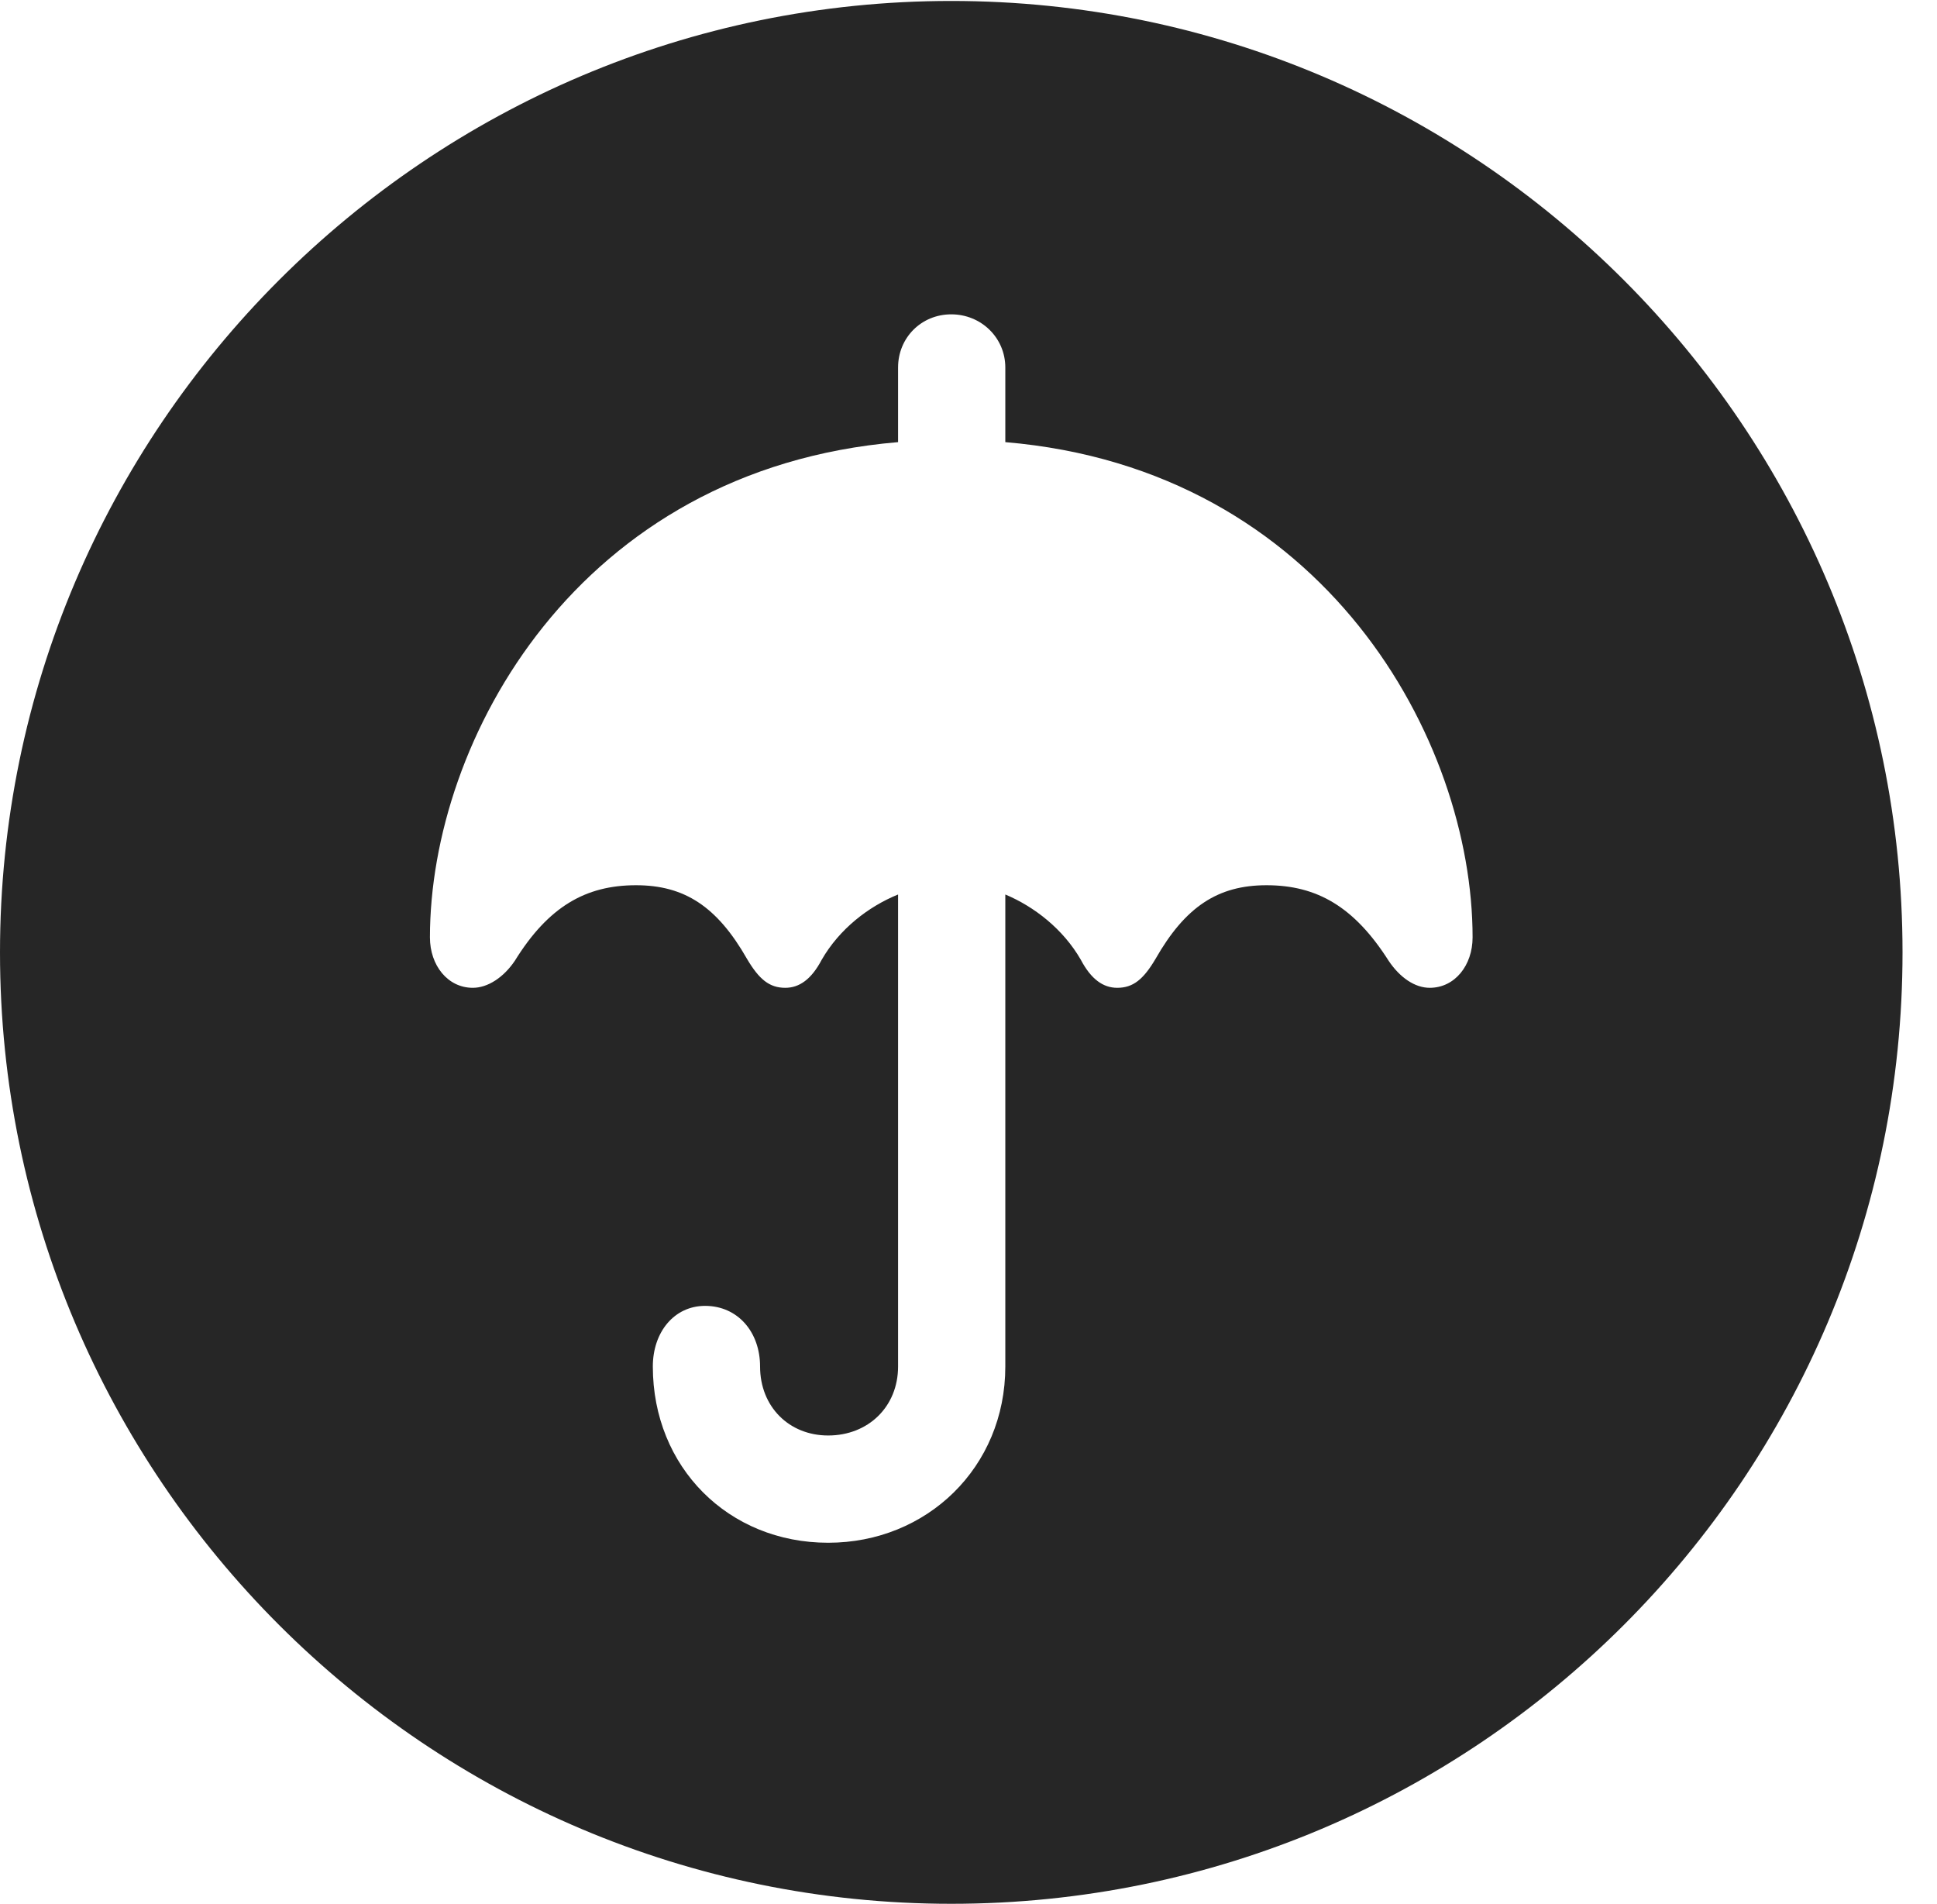 <?xml version="1.0" encoding="UTF-8"?>
<!--Generator: Apple Native CoreSVG 341-->
<!DOCTYPE svg
PUBLIC "-//W3C//DTD SVG 1.1//EN"
       "http://www.w3.org/Graphics/SVG/1.1/DTD/svg11.dtd">
<svg version="1.1" xmlns="http://www.w3.org/2000/svg" xmlns:xlink="http://www.w3.org/1999/xlink" viewBox="0 0 20.283 19.932">
 <g>
  <rect height="19.932" opacity="0" width="20.283" x="0" y="0"/>
  <path d="M19.922 9.971C19.922 15.469 15.459 19.932 9.961 19.932C4.473 19.932 0 15.469 0 9.971C0 4.482 4.473 0.01 9.961 0.01C15.459 0.01 19.922 4.482 19.922 9.971ZM9.404 3.848L9.404 4.629C6.045 4.912 4.502 7.754 4.502 9.814C4.502 10.107 4.688 10.342 4.951 10.342C5.107 10.342 5.273 10.234 5.391 10.059C5.742 9.492 6.133 9.268 6.66 9.268C7.168 9.268 7.51 9.492 7.822 10.039C7.949 10.254 8.057 10.342 8.223 10.342C8.369 10.342 8.496 10.254 8.604 10.049C8.789 9.727 9.092 9.492 9.404 9.365L9.404 14.307C9.404 14.727 9.092 15.029 8.672 15.029C8.262 15.029 7.959 14.727 7.959 14.307C7.959 13.945 7.725 13.672 7.383 13.672C7.061 13.672 6.836 13.945 6.836 14.307C6.836 15.361 7.627 16.152 8.672 16.152C9.707 16.152 10.527 15.361 10.527 14.307L10.527 9.365C10.83 9.492 11.133 9.727 11.318 10.049C11.426 10.254 11.553 10.342 11.699 10.342C11.865 10.342 11.973 10.254 12.1 10.039C12.412 9.492 12.754 9.268 13.262 9.268C13.789 9.268 14.18 9.492 14.541 10.059C14.658 10.234 14.815 10.342 14.971 10.342C15.234 10.342 15.42 10.107 15.42 9.814C15.42 7.754 13.877 4.912 10.527 4.629L10.527 3.848C10.527 3.535 10.273 3.291 9.961 3.291C9.648 3.291 9.404 3.535 9.404 3.848Z" fill="black" fill-opacity="0.85"/>
 </g>
</svg>
